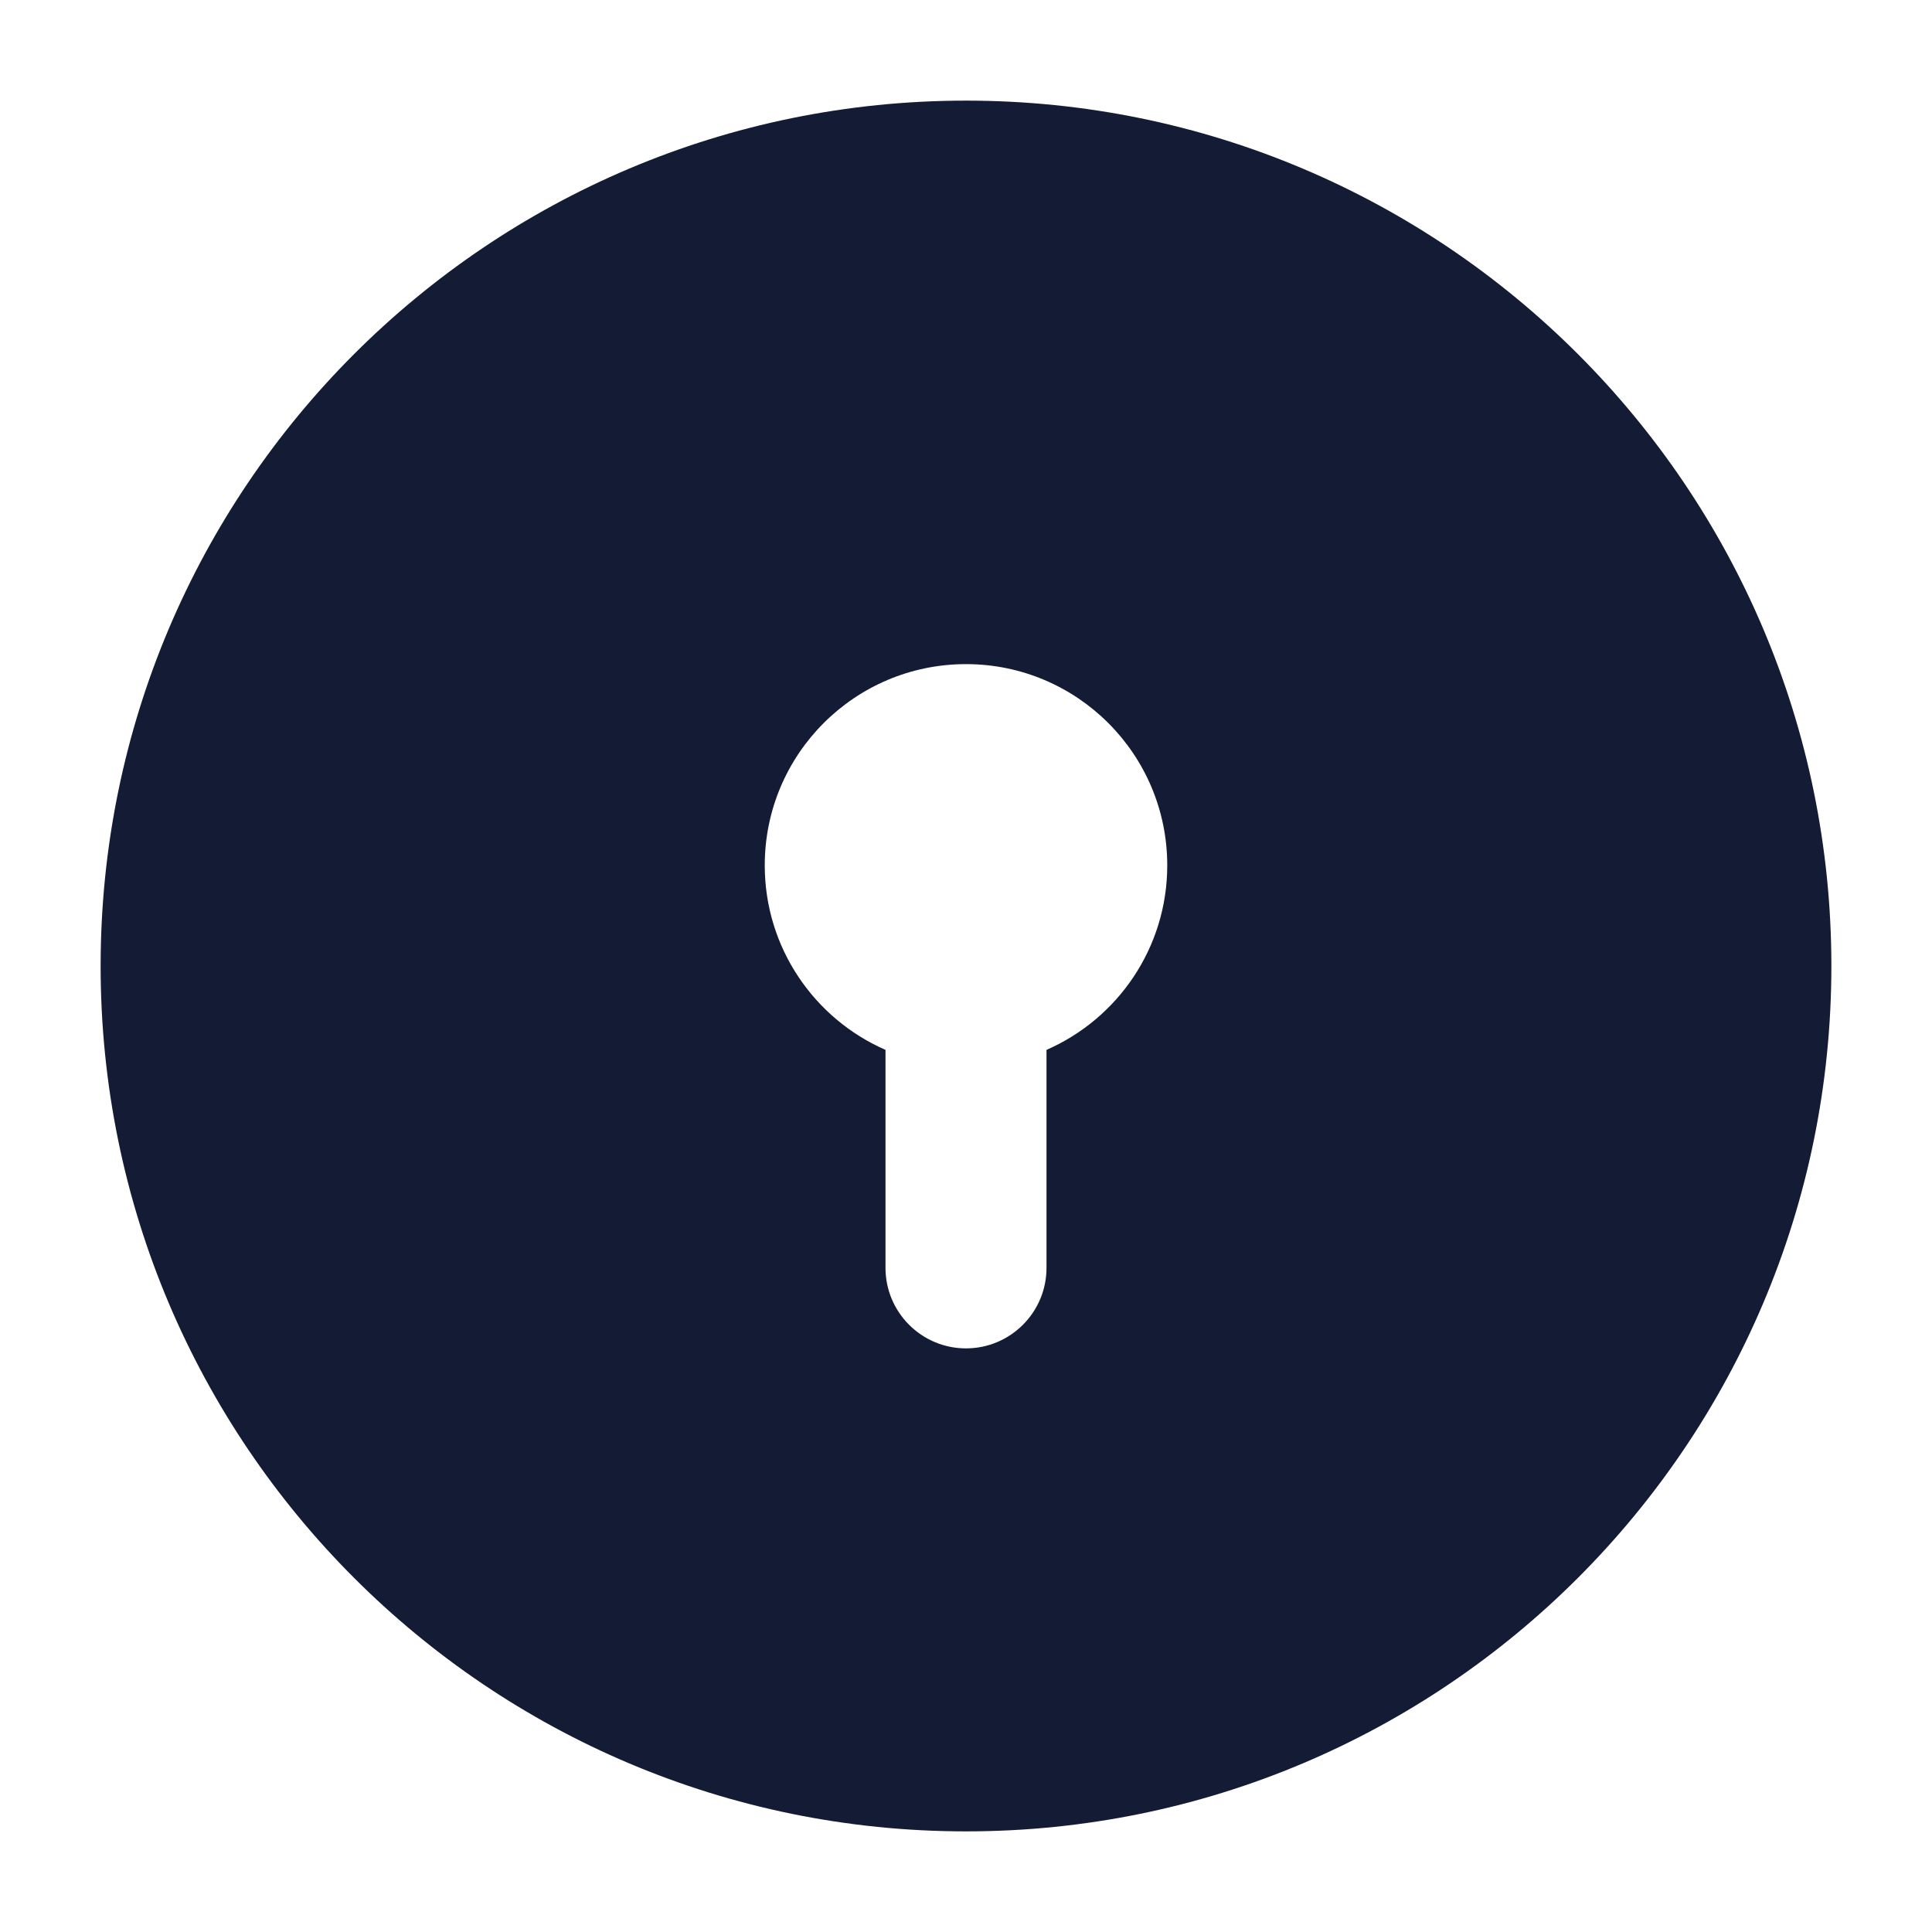 <svg width="24" height="24" viewBox="0 0 24 24" fill="none" xmlns="http://www.w3.org/2000/svg">
<path fill-rule="evenodd" clip-rule="evenodd" d="M12 1.25C6.063 1.25 1.25 6.063 1.25 12C1.25 17.937 6.063 22.75 12 22.75C17.937 22.75 22.75 17.937 22.75 12C22.75 6.063 17.937 1.25 12 1.25ZM9.5 10.75C9.5 9.369 10.619 8.25 12 8.25C13.381 8.25 14.5 9.369 14.5 10.75C14.5 11.775 13.883 12.656 13 13.042V15.75C13 16.302 12.552 16.75 12 16.75C11.448 16.75 11 16.302 11 15.75V13.042C10.117 12.656 9.5 11.775 9.5 10.75Z" fill="#141B34"/>
</svg>
